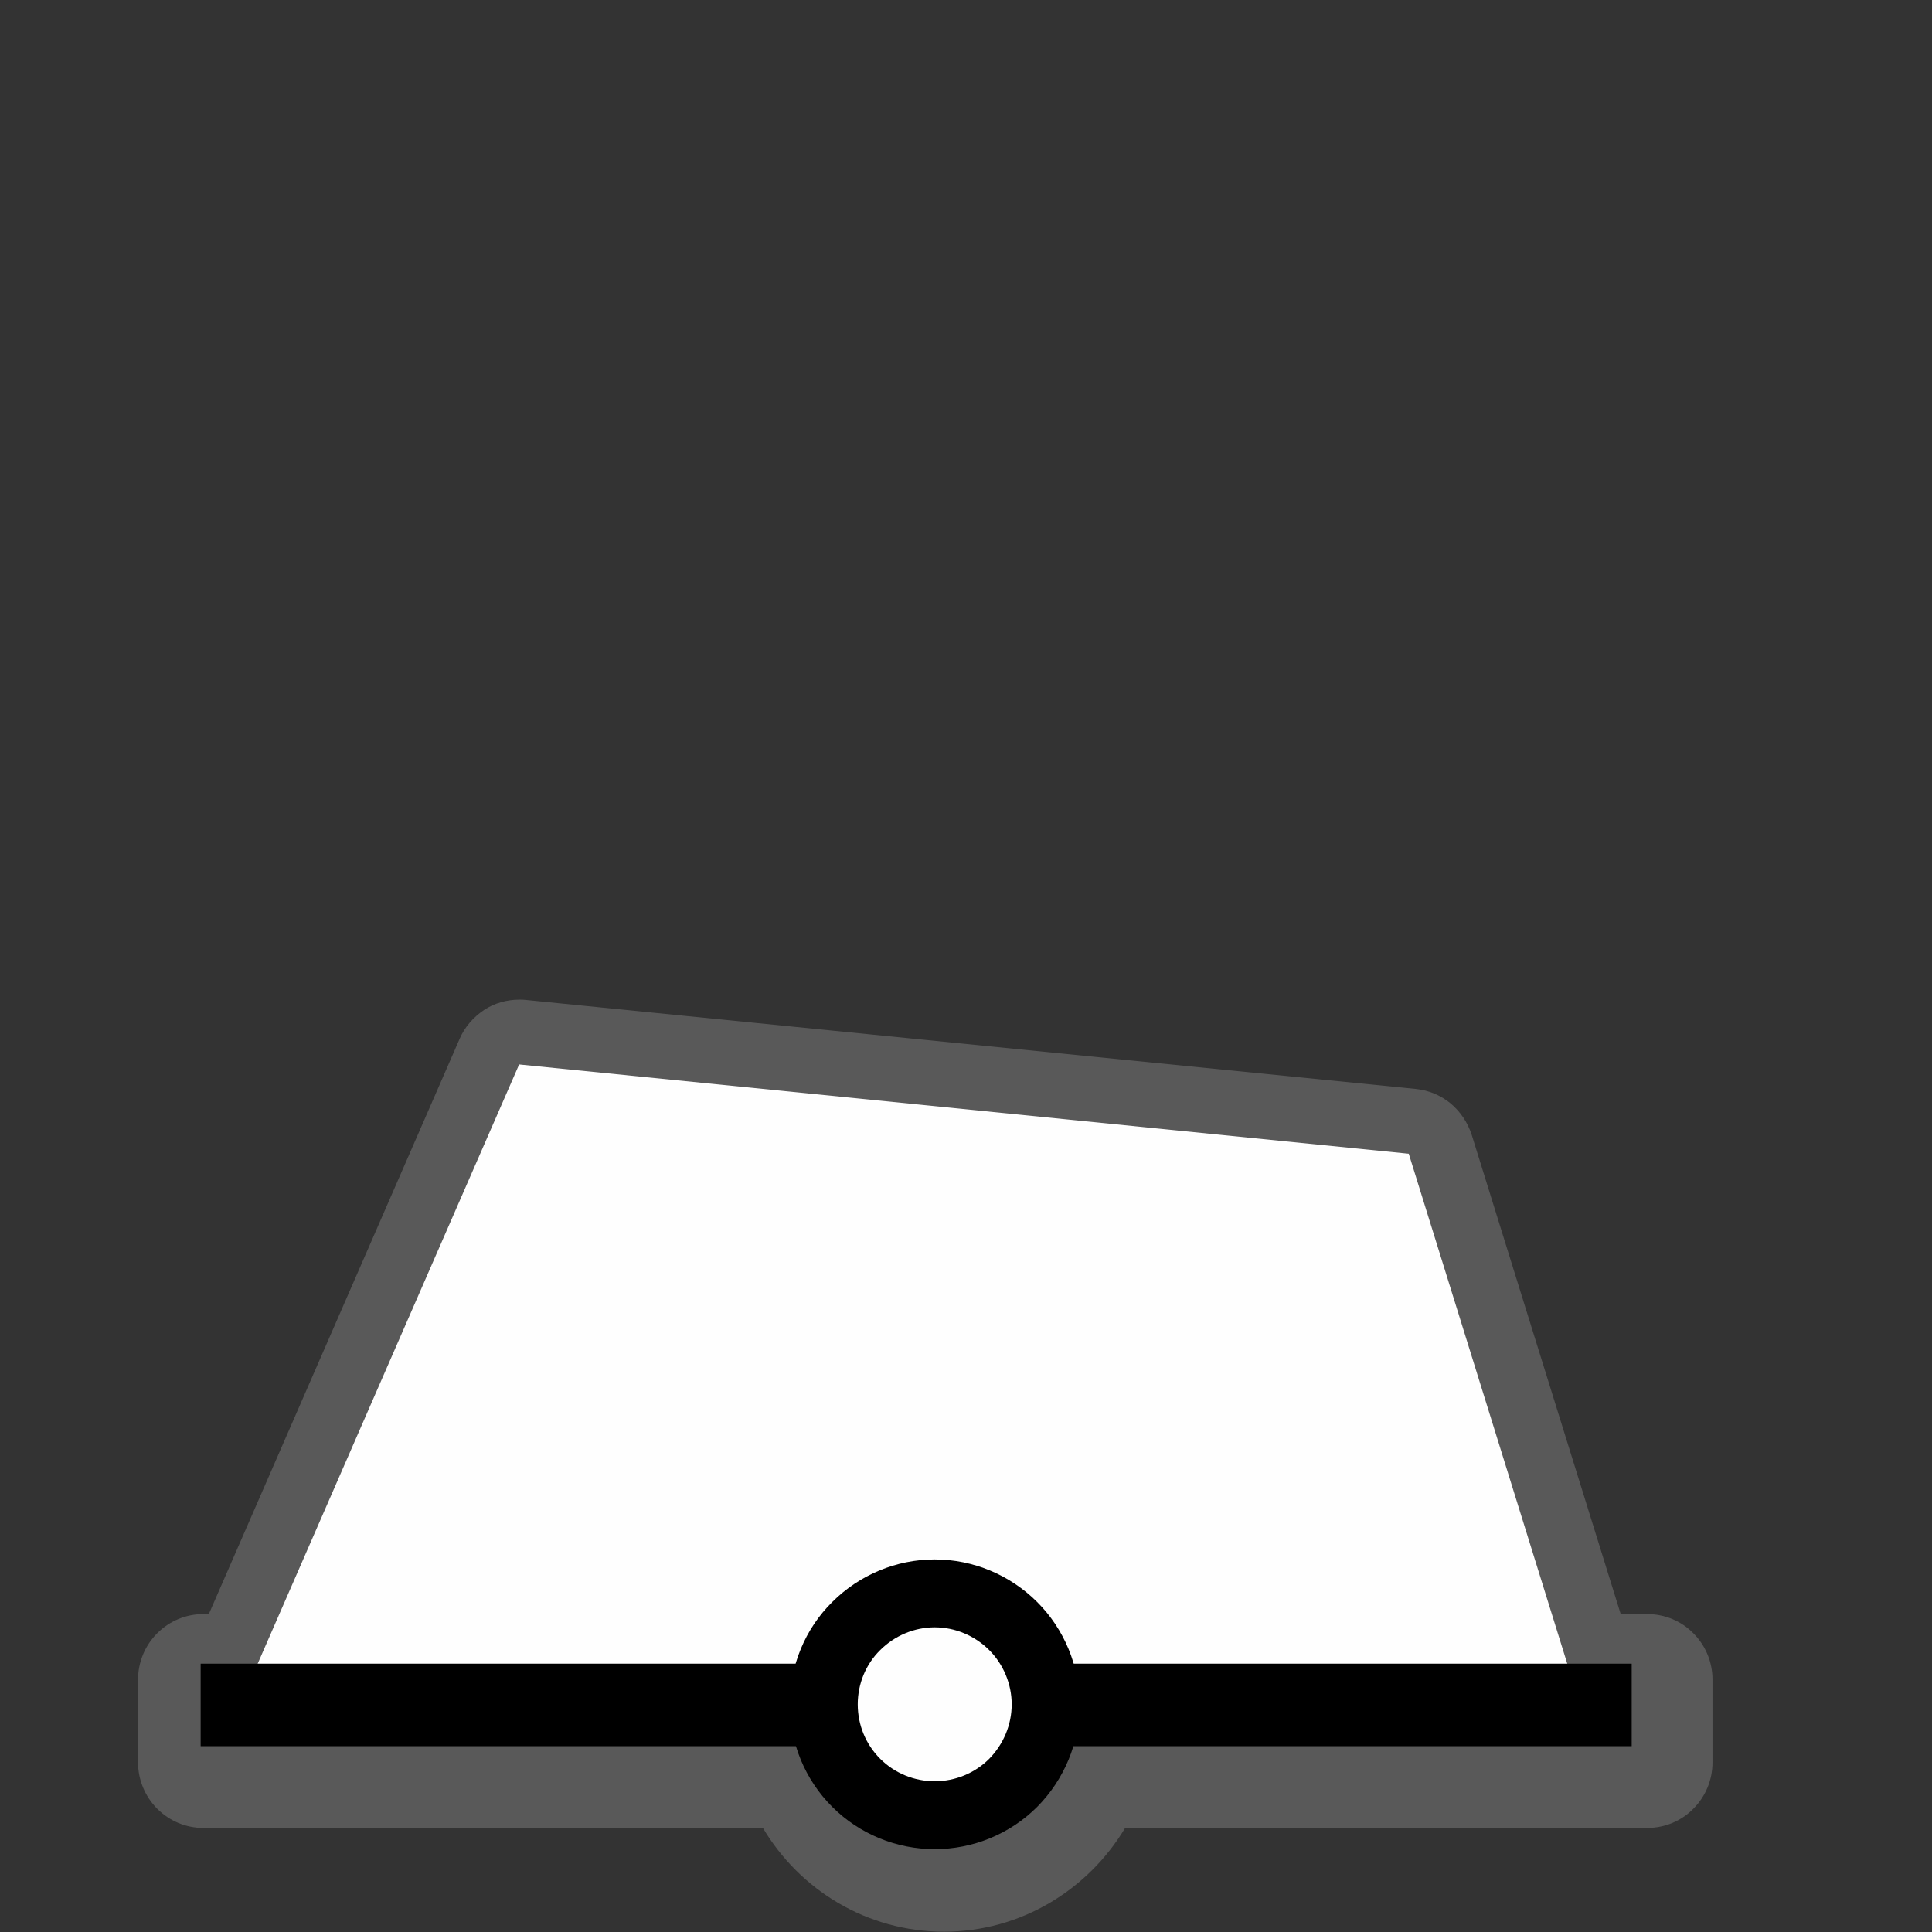 <?xml version="1.0" encoding="UTF-8"?>
<svg xmlns="http://www.w3.org/2000/svg" xmlns:xlink="http://www.w3.org/1999/xlink" width="24" height="24" viewBox="0 0 24 24">
<rect x="0" y="0" width="24" height="24" fill="#333333" stroke="none"/>
<defs>
<filter id="filter-remove-color" x="0%" y="0%" width="100%" height="100%">
<feColorMatrix color-interpolation-filters="sRGB" values="0 0 0 0 1 0 0 0 0 1 0 0 0 0 1 0 0 0 1 0" />
</filter>
<mask id="mask-0">
<g filter="url(#filter-remove-color)">
<rect x="-2.4" y="-2.4" width="28.8" height="28.8" fill="rgb(0%, 0%, 0%)" fill-opacity="0.426"/>
</g>
</mask>
<clipPath id="clip-0">
<rect x="0" y="0" width="24" height="24"/>
</clipPath>
<g id="source-6" clip-path="url(#clip-0)">
<path fill-rule="nonzero" fill="rgb(55.294%, 55.294%, 55.294%)" fill-opacity="1" d="M 6.453 12.418 C 6.297 12.418 6.141 12.461 6.012 12.547 C 5.879 12.637 5.773 12.758 5.711 12.902 L 2.594 20.051 L 2.523 20.051 C 2.309 20.051 2.105 20.137 1.953 20.289 C 1.801 20.441 1.715 20.648 1.715 20.863 L 1.715 21.895 C 1.715 22.109 1.801 22.316 1.953 22.469 C 2.105 22.621 2.309 22.707 2.523 22.707 L 9.477 22.707 C 9.934 23.477 10.77 23.996 11.727 23.996 C 12.68 23.996 13.516 23.477 13.977 22.707 L 20.465 22.707 C 20.68 22.707 20.887 22.621 21.035 22.469 C 21.188 22.316 21.273 22.109 21.273 21.895 L 21.273 20.863 C 21.273 20.648 21.188 20.441 21.035 20.289 C 20.887 20.137 20.68 20.051 20.465 20.051 L 20.133 20.051 L 18.281 14.094 C 18.23 13.941 18.141 13.809 18.02 13.707 C 17.895 13.605 17.746 13.543 17.586 13.527 L 6.535 12.422 C 6.508 12.418 6.48 12.418 6.453 12.418 Z M 6.453 12.418 "/>
</g>
</defs>
<g mask="url(#mask-0)">
<use xlink:href="#source-6"/>
</g>
<path fill-rule="nonzero" fill="rgb(99.608%, 99.608%, 99.608%)" fill-opacity="1" d="M 6.449 13.223 L 2.969 21.199 L 19.637 21.207 L 17.5 14.332 Z M 6.449 13.223 "/>
<path fill="none" stroke-width="25" stroke-linecap="butt" stroke-linejoin="miter" stroke="rgb(0%, 0%, 0%)" stroke-opacity="1" stroke-miterlimit="4" d="M 60.794 516.562 L 494.378 516.562 " transform="matrix(0.041, 0, 0, 0.041, 0, 0)"/>
<path fill-rule="nonzero" fill="rgb(99.608%, 99.608%, 99.608%)" fill-opacity="1" stroke-width="20.572" stroke-linecap="round" stroke-linejoin="round" stroke="rgb(0%, 0%, 0%)" stroke-opacity="1" stroke-miterlimit="10" d="M 316.81 516.374 C 316.81 525.342 313.223 533.838 306.992 540.163 C 300.667 546.488 292.077 549.98 283.203 549.98 C 274.329 549.98 265.739 546.488 259.414 540.163 C 253.089 533.838 249.596 525.342 249.596 516.374 C 249.596 507.5 253.089 498.91 259.414 492.679 C 265.739 486.354 274.329 482.767 283.203 482.767 C 292.077 482.767 300.667 486.354 306.992 492.679 C 313.223 498.91 316.81 507.5 316.81 516.374 Z M 316.81 516.374 " transform="matrix(0.041, 0, 0, 0.041, 0, 0)"/>
</svg>
